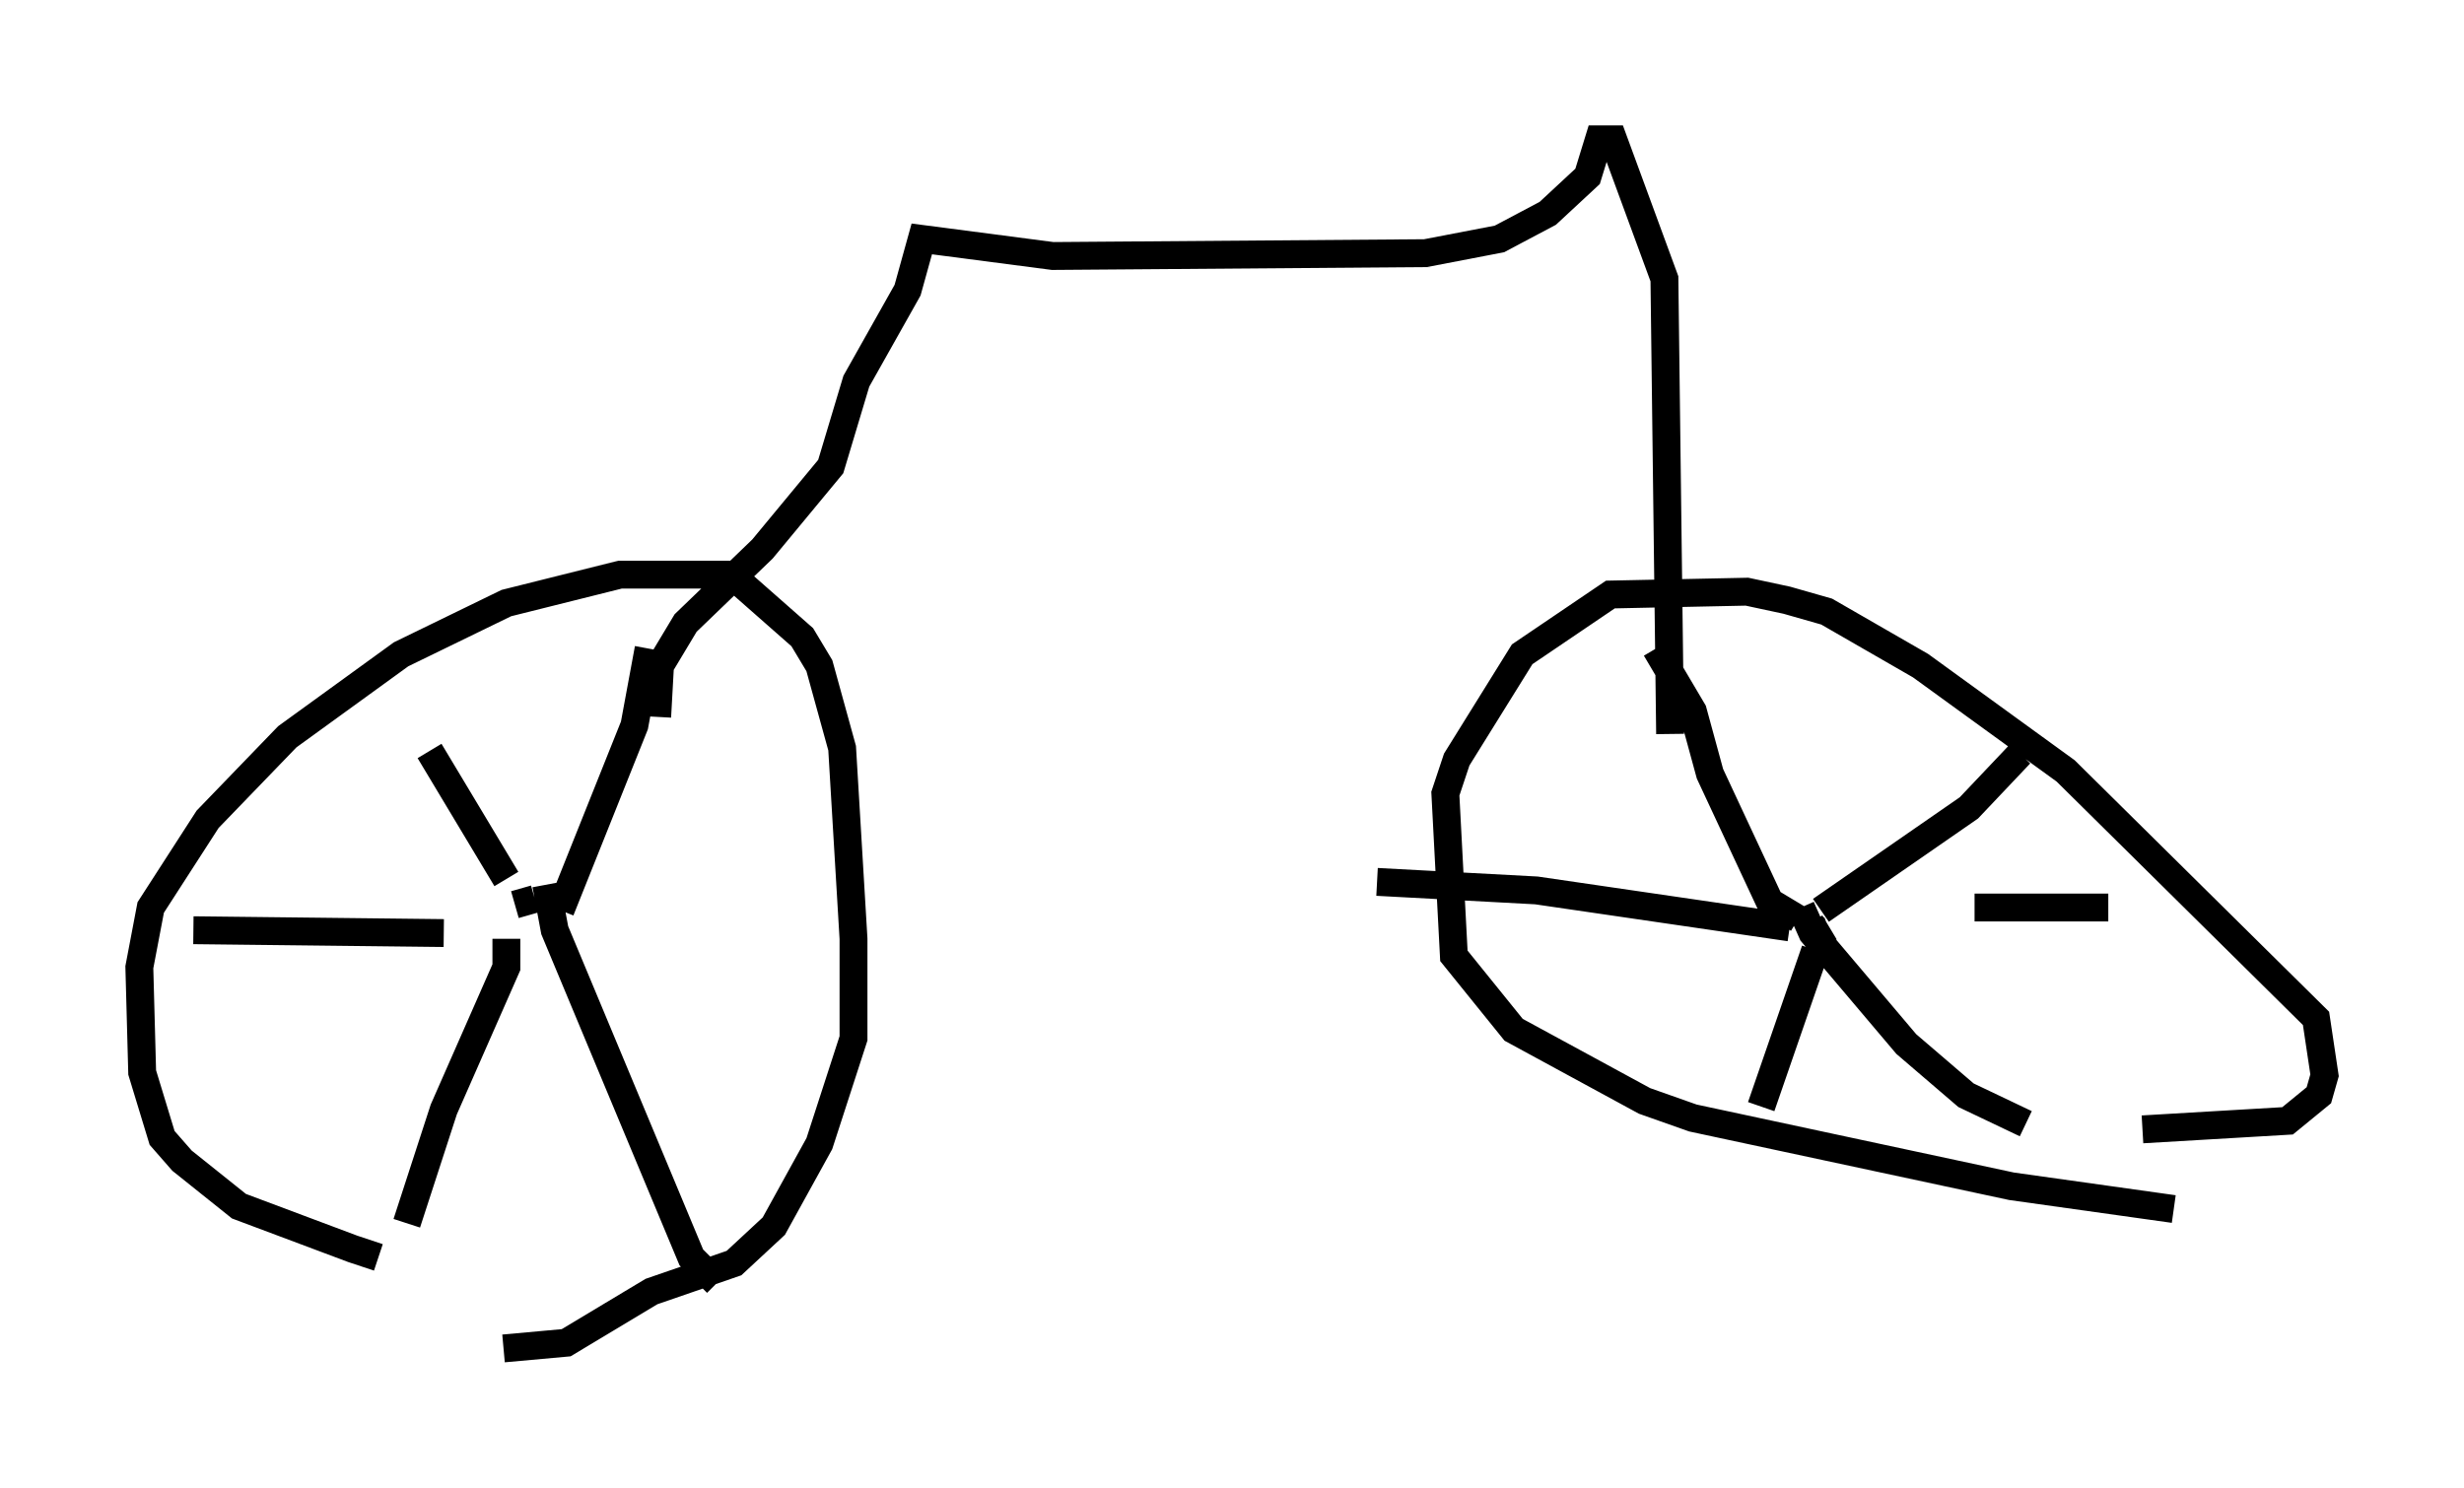 <?xml version="1.0" encoding="utf-8" ?>
<svg baseProfile="full" height="53.386" version="1.1" width="88.401" xmlns="http://www.w3.org/2000/svg" xmlns:ev="http://www.w3.org/2001/xml-events" xmlns:xlink="http://www.w3.org/1999/xlink"><defs /><rect fill="white" height="53.386" width="88.401" x="0" y="0" /><path d="M16.74, 45.221 m-3.165, -0.102 l-0.919, -0.306 -4.083, -1.531 l-2.042, -1.633 -0.715, -0.817 l-0.715, -2.348 -0.102, -3.777 l0.408, -2.144 2.042, -3.165 l2.858, -2.96 4.083, -2.96 l3.777, -1.838 4.083, -1.021 l3.981, 0.0 2.552, 2.246 l0.613, 1.021 0.817, 2.96 l0.408, 6.84 0.0, 3.573 l-1.225, 3.777 -1.633, 2.96 l-1.429, 1.327 -2.96, 1.021 l-3.063, 1.838 -2.246, 0.204 m1.123, -16.129 l-0.715, 0.204 m-0.306, 1.225 l0.0, 1.021 -2.246, 5.104 l-1.327, 4.083 m1.327, -10.413 l-8.983, -0.102 m11.229, -1.838 l-2.756, -4.594 m4.696, 5.717 l2.654, -6.635 0.51, -2.756 m-3.675, 8.473 l0.306, 1.633 4.9, 11.74 l0.919, 0.919 m52.267, -2.654 l-5.819, -0.817 -11.433, -2.45 l-1.735, -0.613 -4.696, -2.552 l-2.144, -2.654 -0.306, -5.819 l0.408, -1.225 2.348, -3.777 l3.165, -2.144 4.9, -0.102 l1.429, 0.306 1.429, 0.408 l3.369, 1.94 5.206, 3.777 l8.983, 8.881 0.306, 2.042 l-0.204, 0.715 -1.123, 0.919 l-5.206, 0.306 m-11.229, -7.248 l-0.51, 0.306 0.51, -0.204 m-0.51, 0.715 l-1.94, 5.615 m1.021, -6.431 l-9.086, -1.327 -5.717, -0.306 m15.109, 1.327 l-1.021, -0.613 -2.144, -4.594 l-0.613, -2.246 -1.327, -2.246 m5.921, 9.392 l5.308, -3.675 1.838, -1.94 m-7.861, 5.513 l0.408, 0.919 3.369, 3.981 l2.144, 1.838 2.144, 1.021 m-1.838, -7.758 l4.798, 0.0 m-15.721, -6.227 l-0.204, -16.334 -1.838, -5.002 l-0.51, 0.0 -0.408, 1.327 l-1.429, 1.327 -1.735, 0.919 l-2.654, 0.51 -13.373, 0.102 l-4.696, -0.613 -0.51, 1.838 l-1.838, 3.267 -0.919, 3.063 l-2.45, 2.96 -2.756, 2.654 l-0.919, 1.531 -0.102, 1.838 " fill="none" stroke="black" stroke-width="1" /></svg>